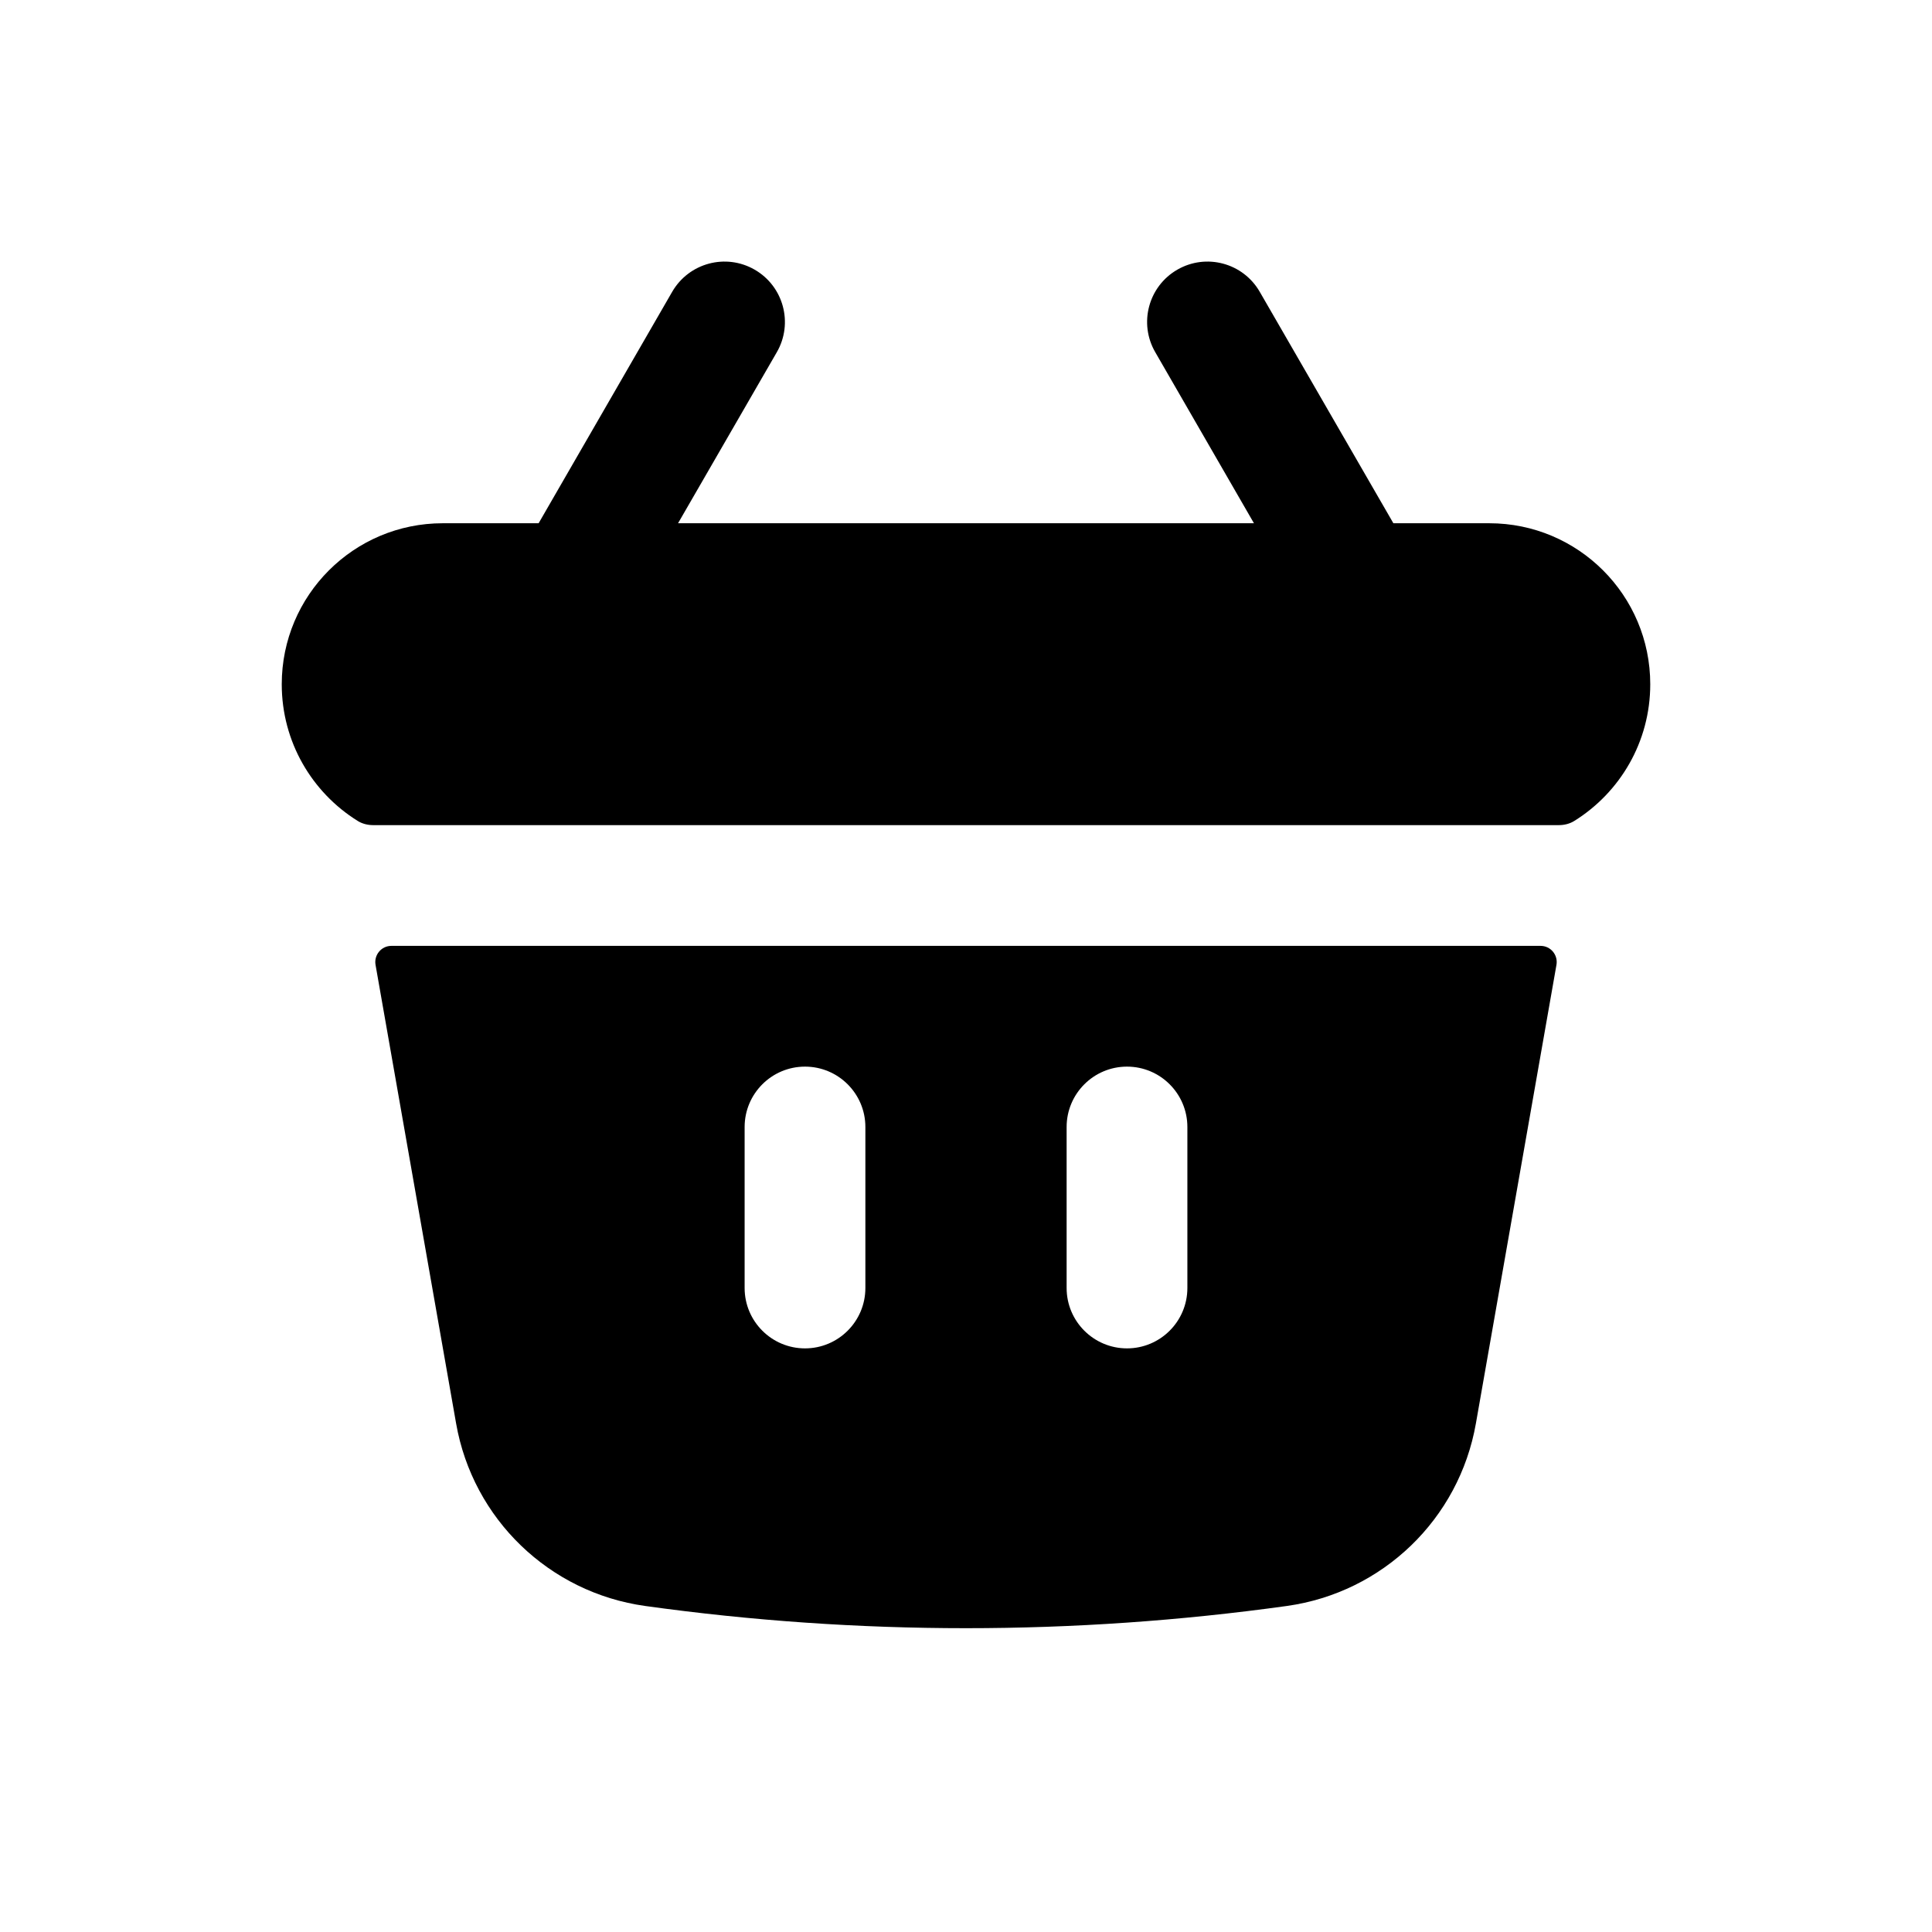 <svg   viewBox="0 0 24 24" fill="none" xmlns="http://www.w3.org/2000/svg">
<path d="M9.65 4.375C9.857 4.016 9.734 3.557 9.375 3.35C9.016 3.143 8.558 3.266 8.35 3.625L6.691 6.5H5.5C4.395 6.5 3.5 7.395 3.5 8.5C3.5 9.216 3.876 9.844 4.442 10.197C4.499 10.233 4.567 10.25 4.635 10.25H19.366C19.433 10.25 19.501 10.233 19.558 10.197C20.124 9.844 20.5 9.216 20.5 8.5C20.5 7.395 19.605 6.5 18.5 6.5H17.309L15.649 3.625C15.442 3.266 14.984 3.143 14.625 3.35C14.266 3.557 14.143 4.016 14.351 4.375L15.577 6.5H8.423L9.65 4.375Z" fill="black"/>
<path fill-rule="evenodd" clip-rule="evenodd" d="M19.335 11.985C19.356 11.862 19.262 11.75 19.138 11.75H4.862C4.738 11.75 4.644 11.862 4.665 11.985L5.666 17.683C5.874 18.869 6.823 19.784 8.015 19.95C10.659 20.318 13.341 20.318 15.985 19.95C17.177 19.784 18.126 18.869 18.334 17.683L19.335 11.985ZM10.75 14C10.75 13.586 10.414 13.25 10 13.25C9.586 13.25 9.25 13.586 9.25 14V16C9.25 16.414 9.586 16.75 10 16.75C10.414 16.75 10.75 16.414 10.75 16V14ZM14 13.25C14.414 13.25 14.75 13.586 14.75 14V16C14.75 16.414 14.414 16.75 14 16.75C13.586 16.75 13.25 16.414 13.25 16V14C13.25 13.586 13.586 13.25 14 13.25Z" fill="black"/>
</svg>

